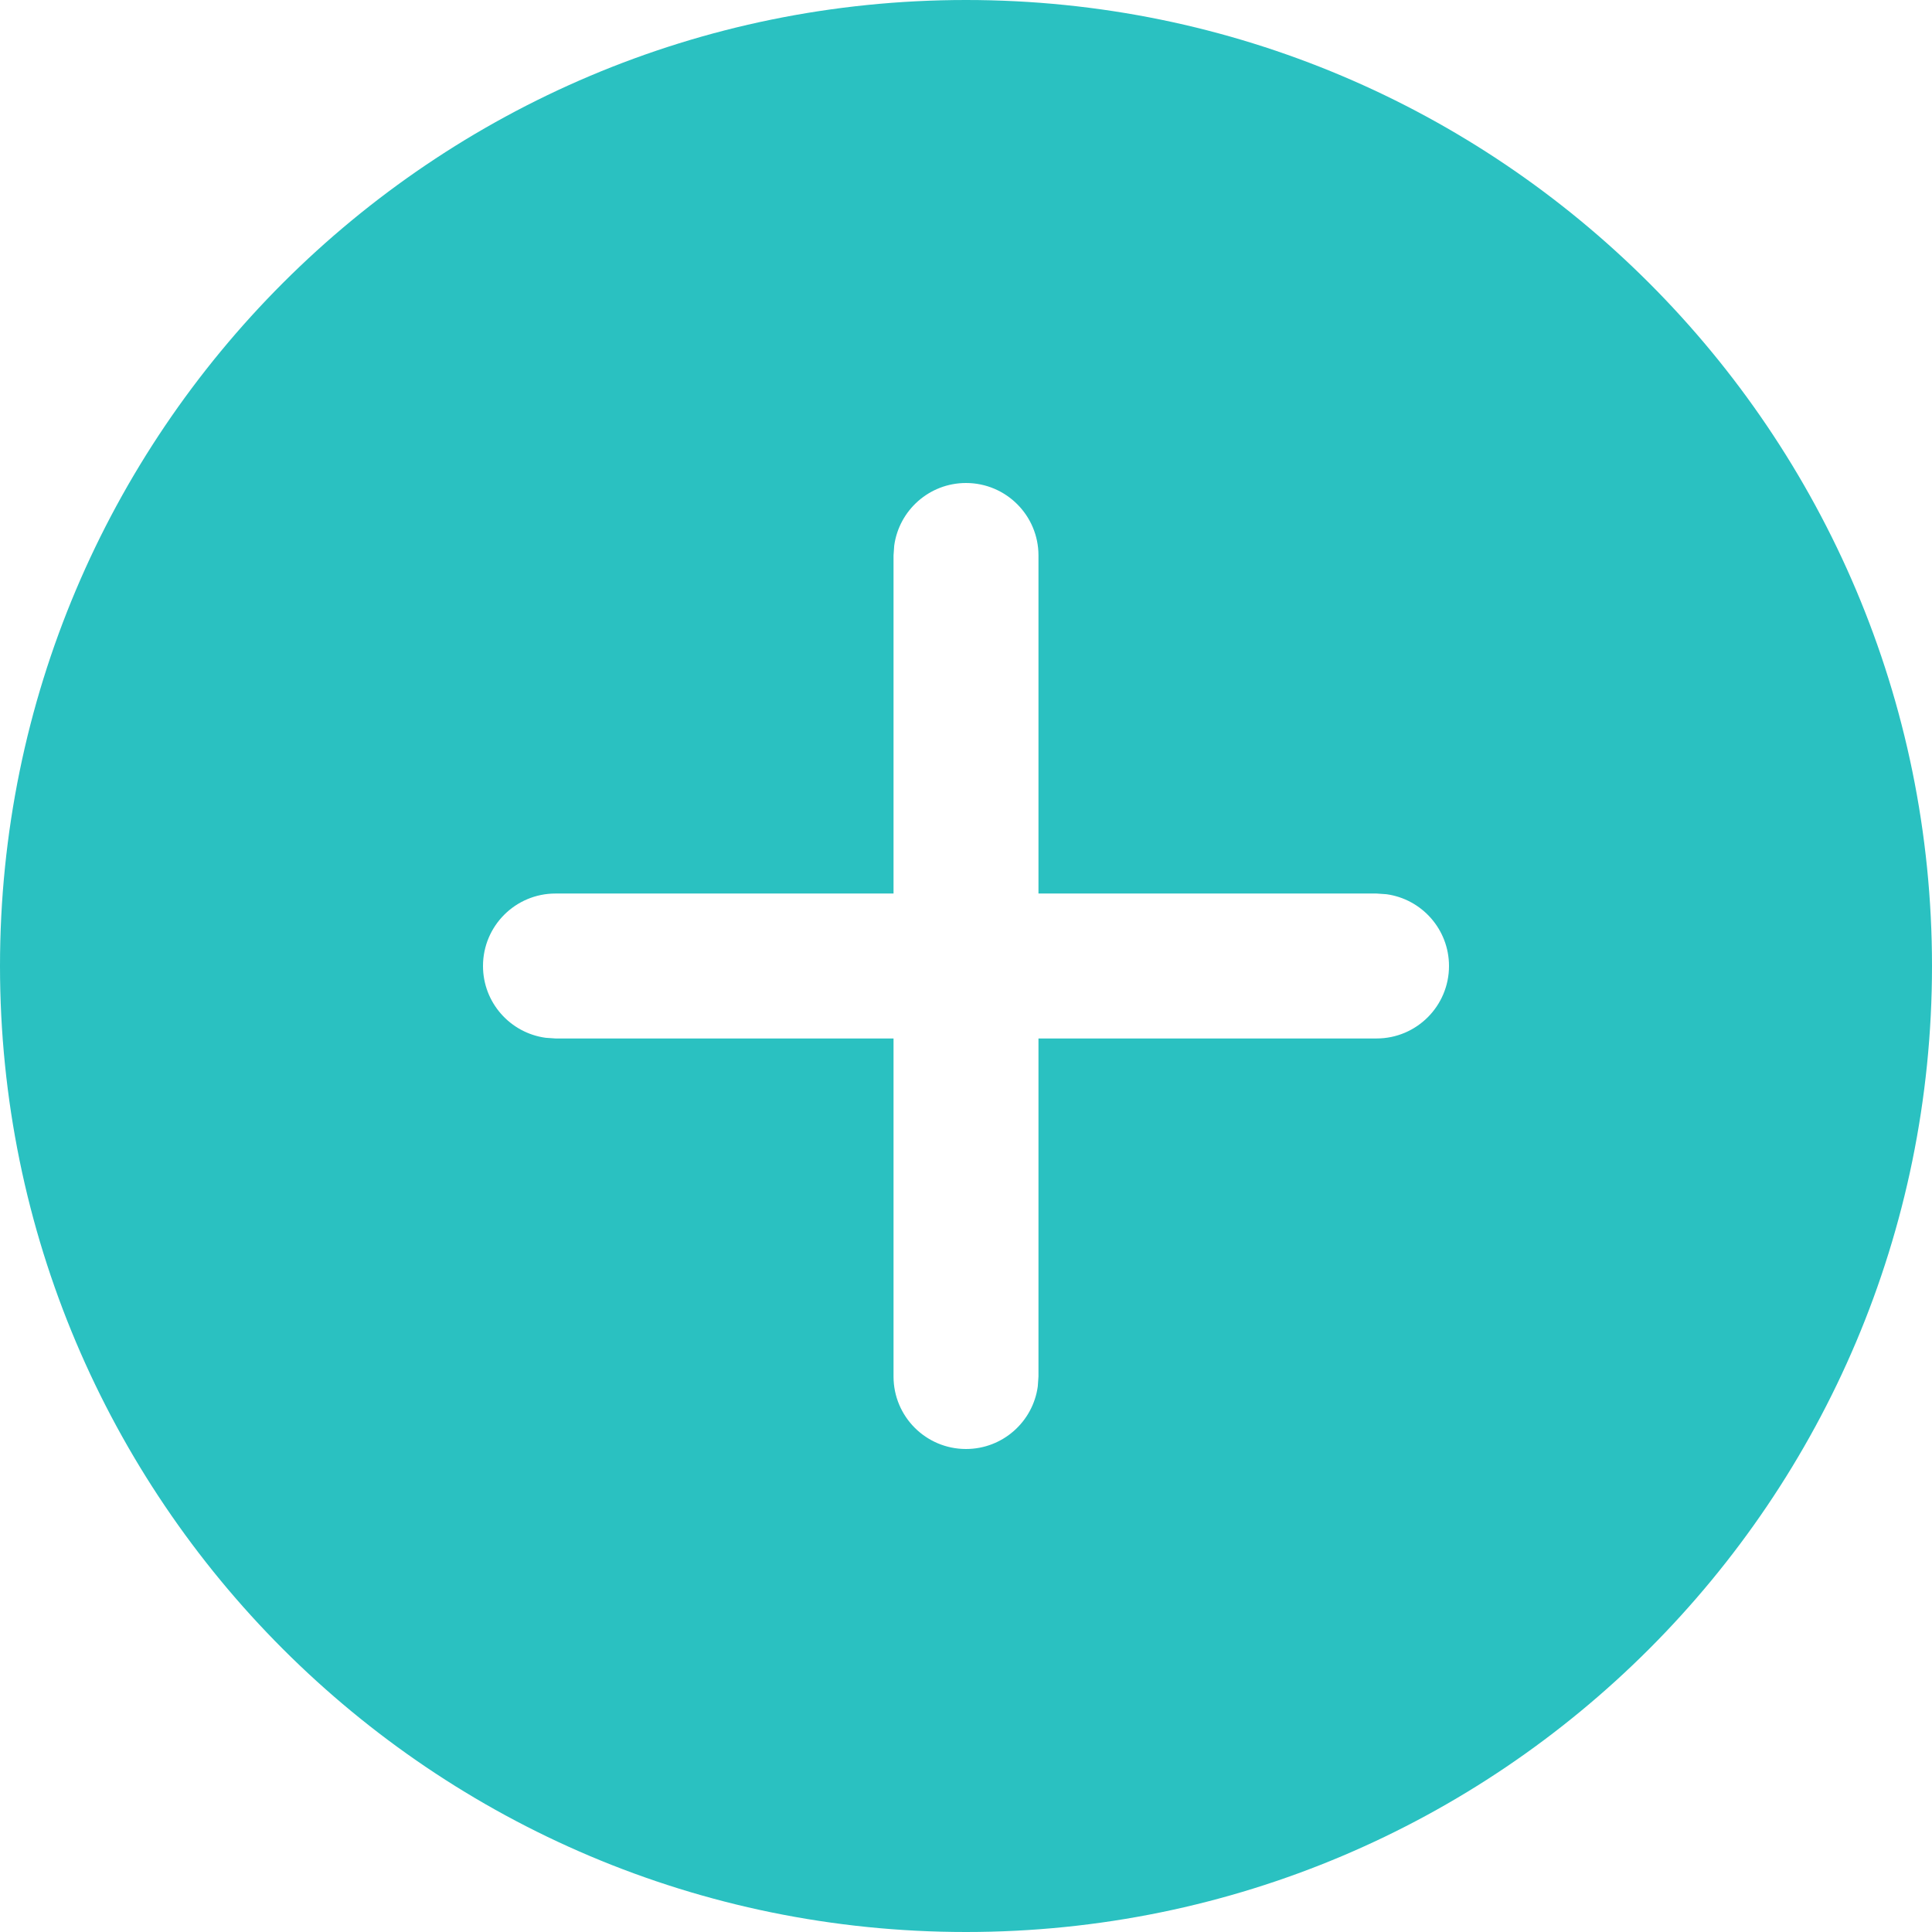 <svg width="45" height="45" viewBox="0 0 45 45" fill="none" xmlns="http://www.w3.org/2000/svg">
<path d="M22.5 0C34.926 0 45 10.074 45 22.5C45 34.926 34.926 45 22.5 45C10.074 45 0 34.926 0 22.5C0 10.074 10.074 0 22.5 0ZM22.5 11.25C21.646 11.25 20.94 11.885 20.828 12.709L20.812 12.938V20.812H12.938C12.005 20.812 11.25 21.568 11.25 22.5C11.25 23.354 11.885 24.06 12.709 24.172L12.938 24.188H20.812V32.062C20.812 32.995 21.568 33.75 22.5 33.75C23.354 33.75 24.06 33.115 24.172 32.292L24.188 32.062V24.188H32.062C32.995 24.188 33.75 23.432 33.75 22.5C33.75 21.646 33.115 20.94 32.292 20.828L32.062 20.812H24.188V12.938C24.188 12.005 23.432 11.25 22.5 11.25Z" fill="#2AC1C1"/>
</svg>
